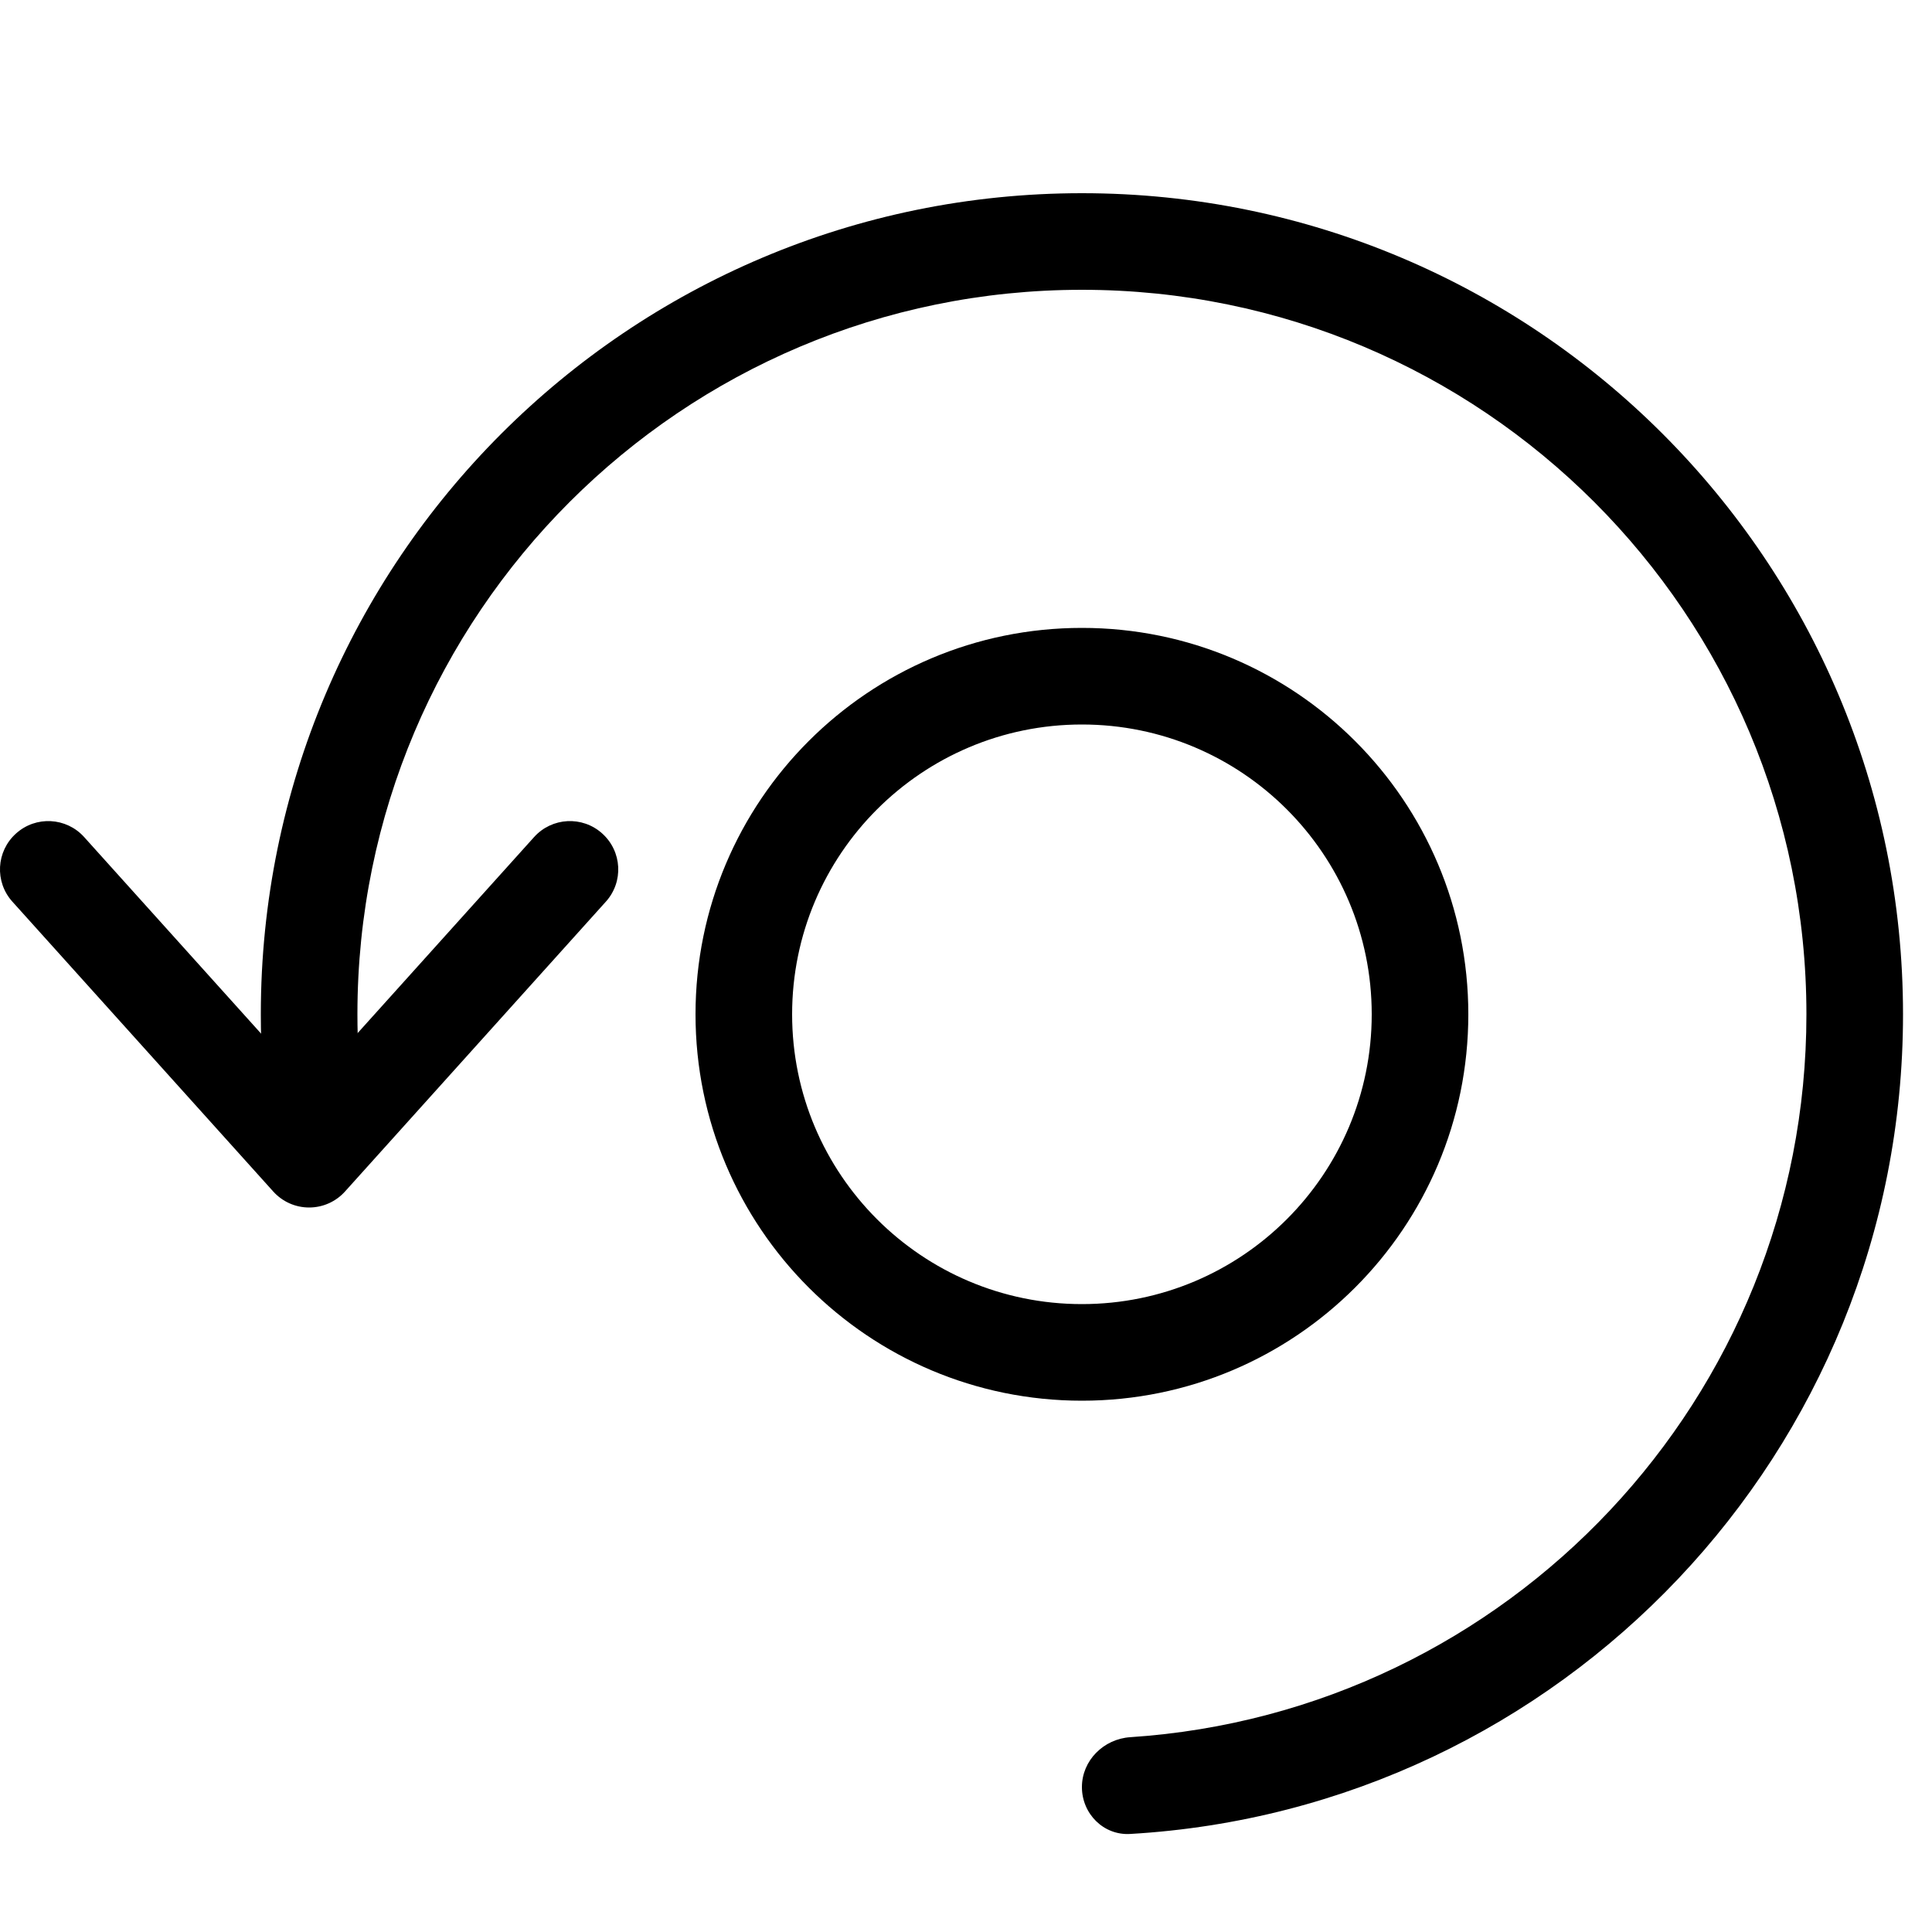<svg width="24" height="24" viewBox="0 0 24 24" xmlns="http://www.w3.org/2000/svg">
    <path fill-rule="evenodd" clip-rule="evenodd" d="M13.44 16.2C15.428 16.2 17.04 14.588 17.04 12.6C17.04 10.612 15.428 9 13.44 9C11.452 9 9.84 10.612 9.84 12.6C9.84 14.588 11.452 16.2 13.44 16.2ZM13.44 17.4C16.091 17.4 18.24 15.251 18.24 12.6C18.24 9.949 16.091 7.8 13.44 7.8C10.789 7.8 8.64 9.949 8.64 12.6C8.64 15.251 10.789 17.4 13.44 17.4Z"/>
    <path d="M0.199 10.354C0.445 10.132 0.824 10.152 1.046 10.399L3.84 13.503L6.634 10.399C6.856 10.152 7.235 10.132 7.481 10.354C7.728 10.576 7.748 10.955 7.526 11.201L4.286 14.801C4.172 14.928 4.01 15 3.84 15C3.67 15 3.508 14.928 3.394 14.801L0.154 11.201C-0.068 10.955 -0.048 10.576 0.199 10.354Z"/>
    <path d="M4.44 12.6C4.44 7.629 8.469 3.6 13.44 3.6C18.411 3.6 22.44 7.629 22.44 12.6C22.44 17.369 18.731 21.271 14.04 21.58C13.71 21.602 13.44 21.869 13.44 22.2C13.44 22.531 13.709 22.802 14.04 22.782C19.394 22.472 23.64 18.032 23.64 12.6C23.64 6.967 19.073 2.4 13.44 2.4C7.807 2.4 3.24 6.967 3.24 12.6C3.24 12.826 3.247 13.05 3.262 13.273C3.281 13.574 3.537 13.8 3.839 13.8C4.199 13.8 4.476 13.483 4.455 13.123C4.445 12.95 4.44 12.776 4.44 12.6Z"/>
</svg>
